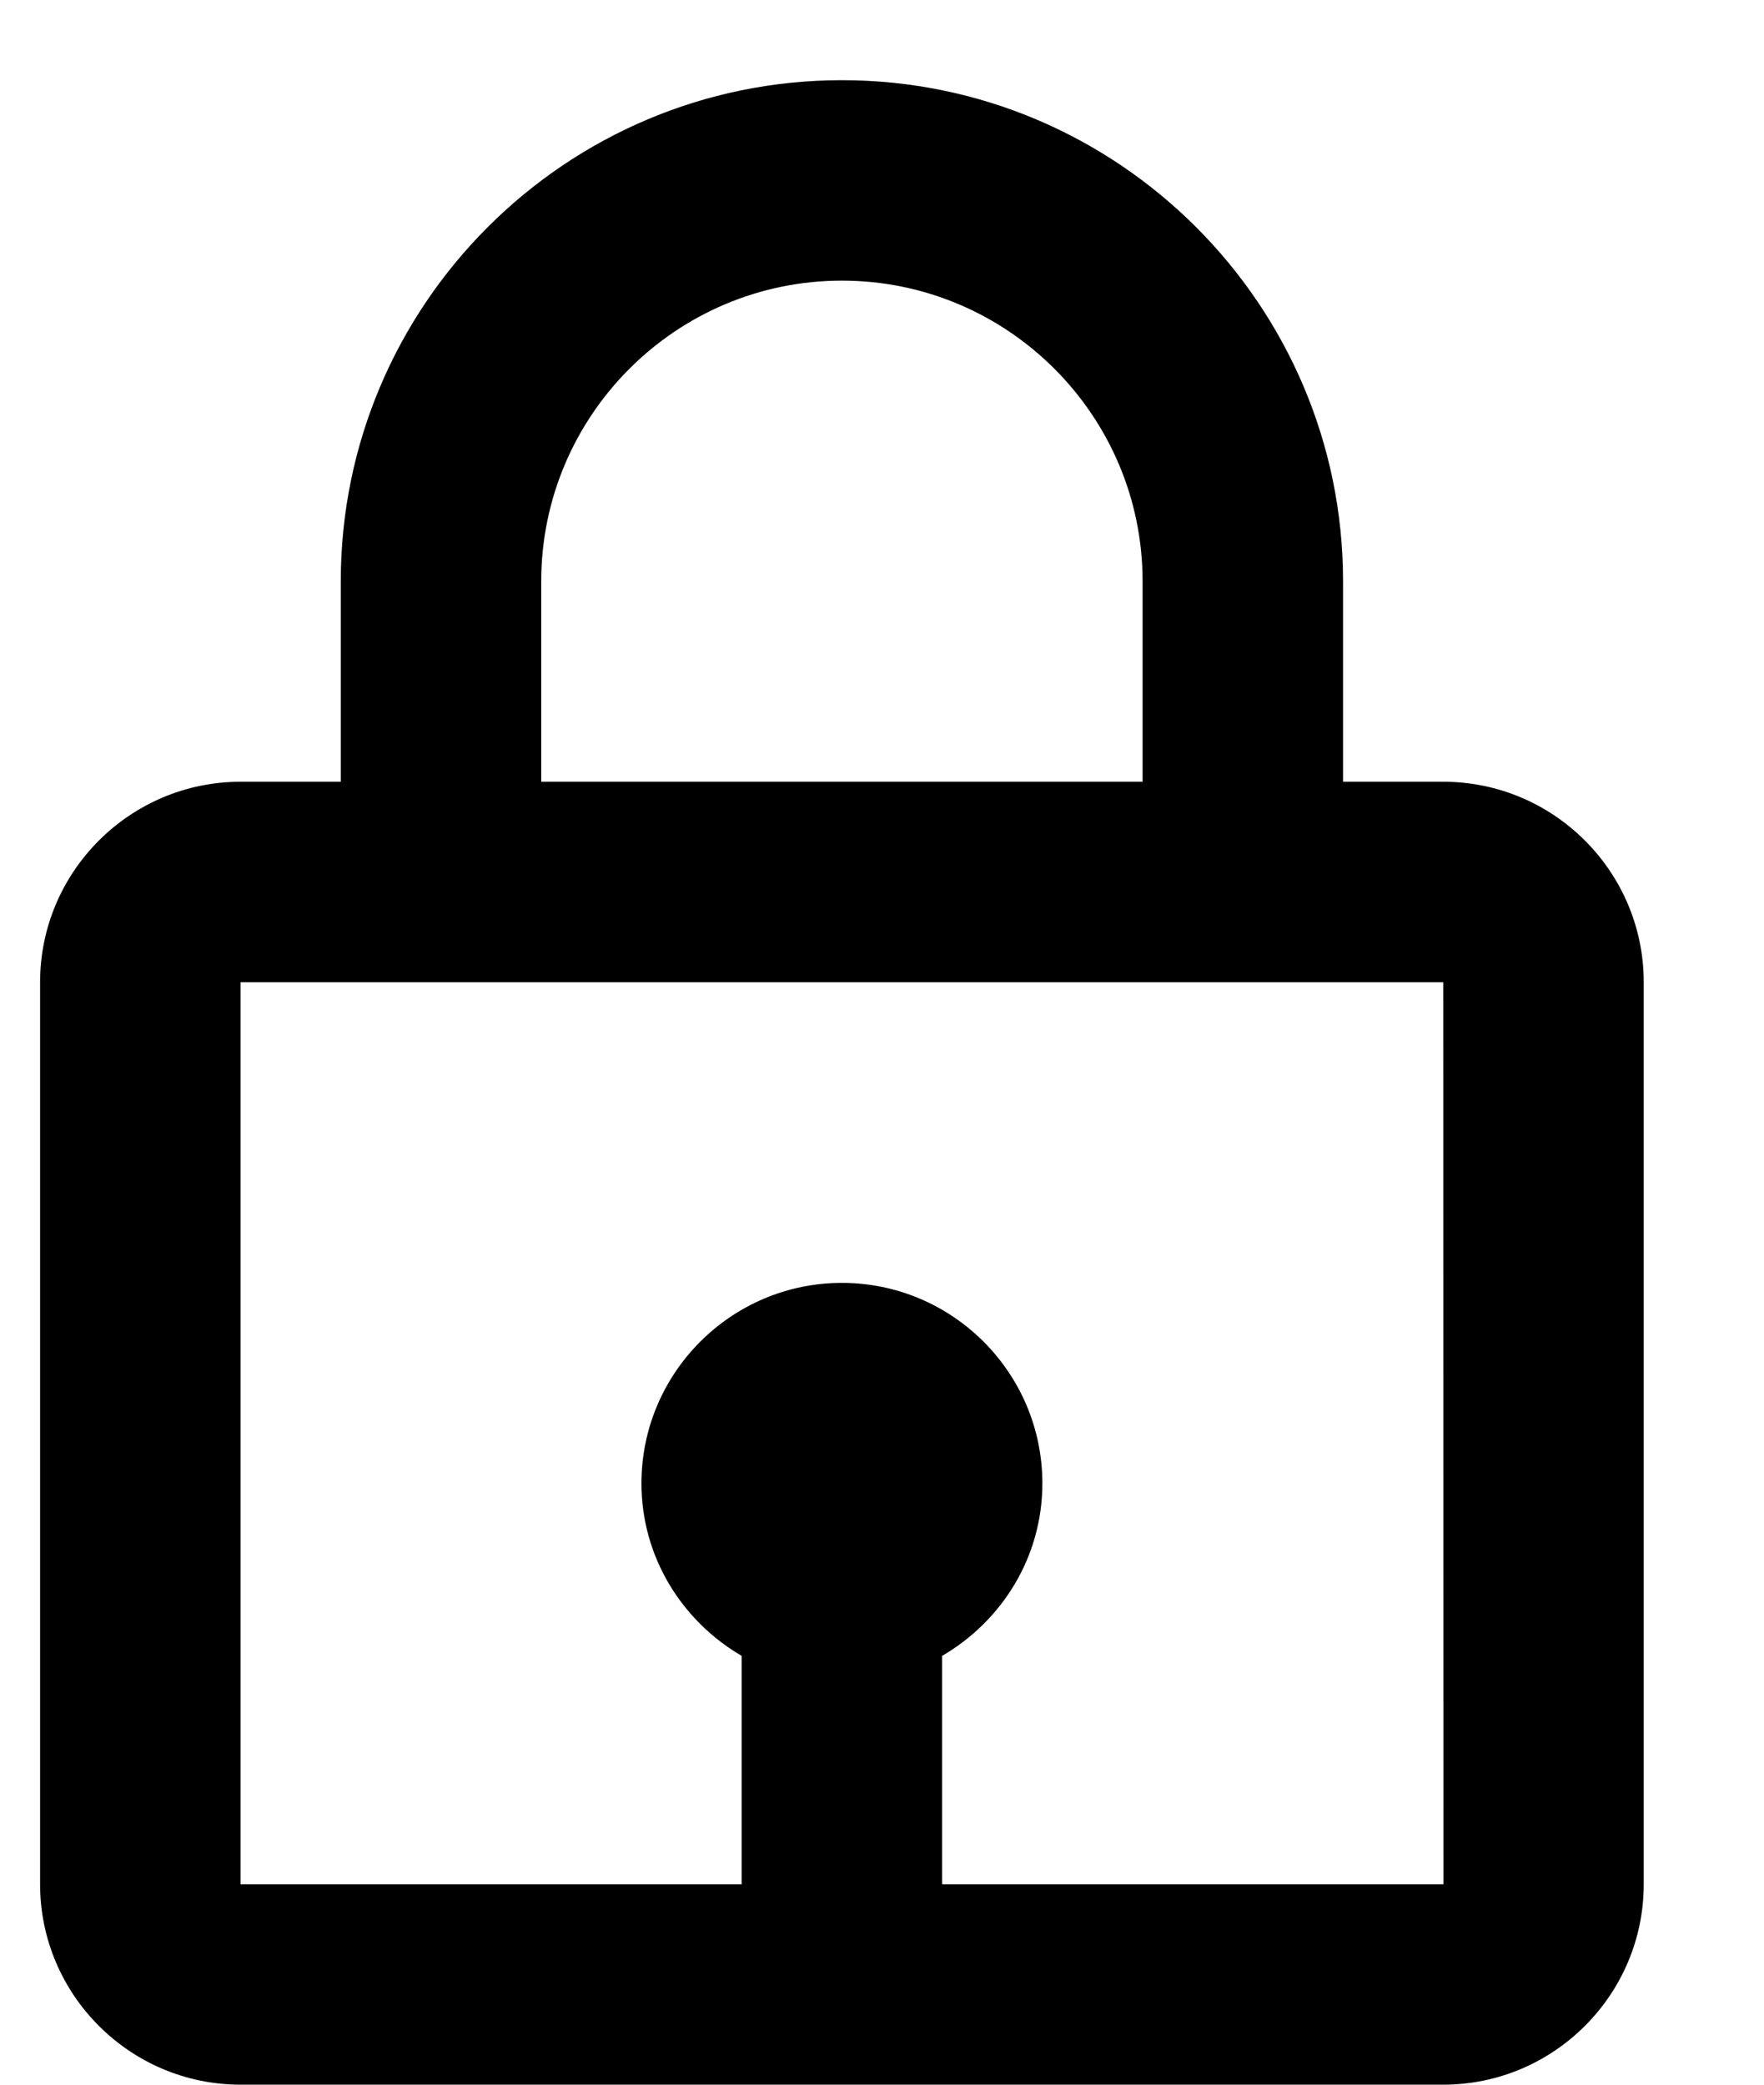 <svg width="11" height="13" viewBox="0 0 11 13" fill="currentColor" xmlns="http://www.w3.org/2000/svg">
<path d="M5.25 0.5C3.527 0.5 2.125 1.902 2.125 3.625V4.875H1.5C0.811 4.875 0.25 5.436 0.25 6.125V11.75C0.25 12.439 0.811 13 1.5 13H9C9.689 13 10.25 12.439 10.25 11.75V6.125C10.25 5.436 9.689 4.875 9 4.875H8.375V3.625C8.375 1.902 6.973 0.5 5.25 0.5ZM3.375 3.625C3.375 2.591 4.216 1.75 5.25 1.75C6.284 1.75 7.125 2.591 7.125 3.625V4.875H3.375V3.625ZM9.001 11.75H5.875V10.326C6.247 10.109 6.5 9.711 6.5 9.25C6.5 8.561 5.939 8 5.25 8C4.561 8 4 8.561 4 9.25C4 9.71 4.253 10.109 4.625 10.326V11.75H1.5V6.125H9L9.001 11.75Z" fill="currentColor"/>
</svg>
